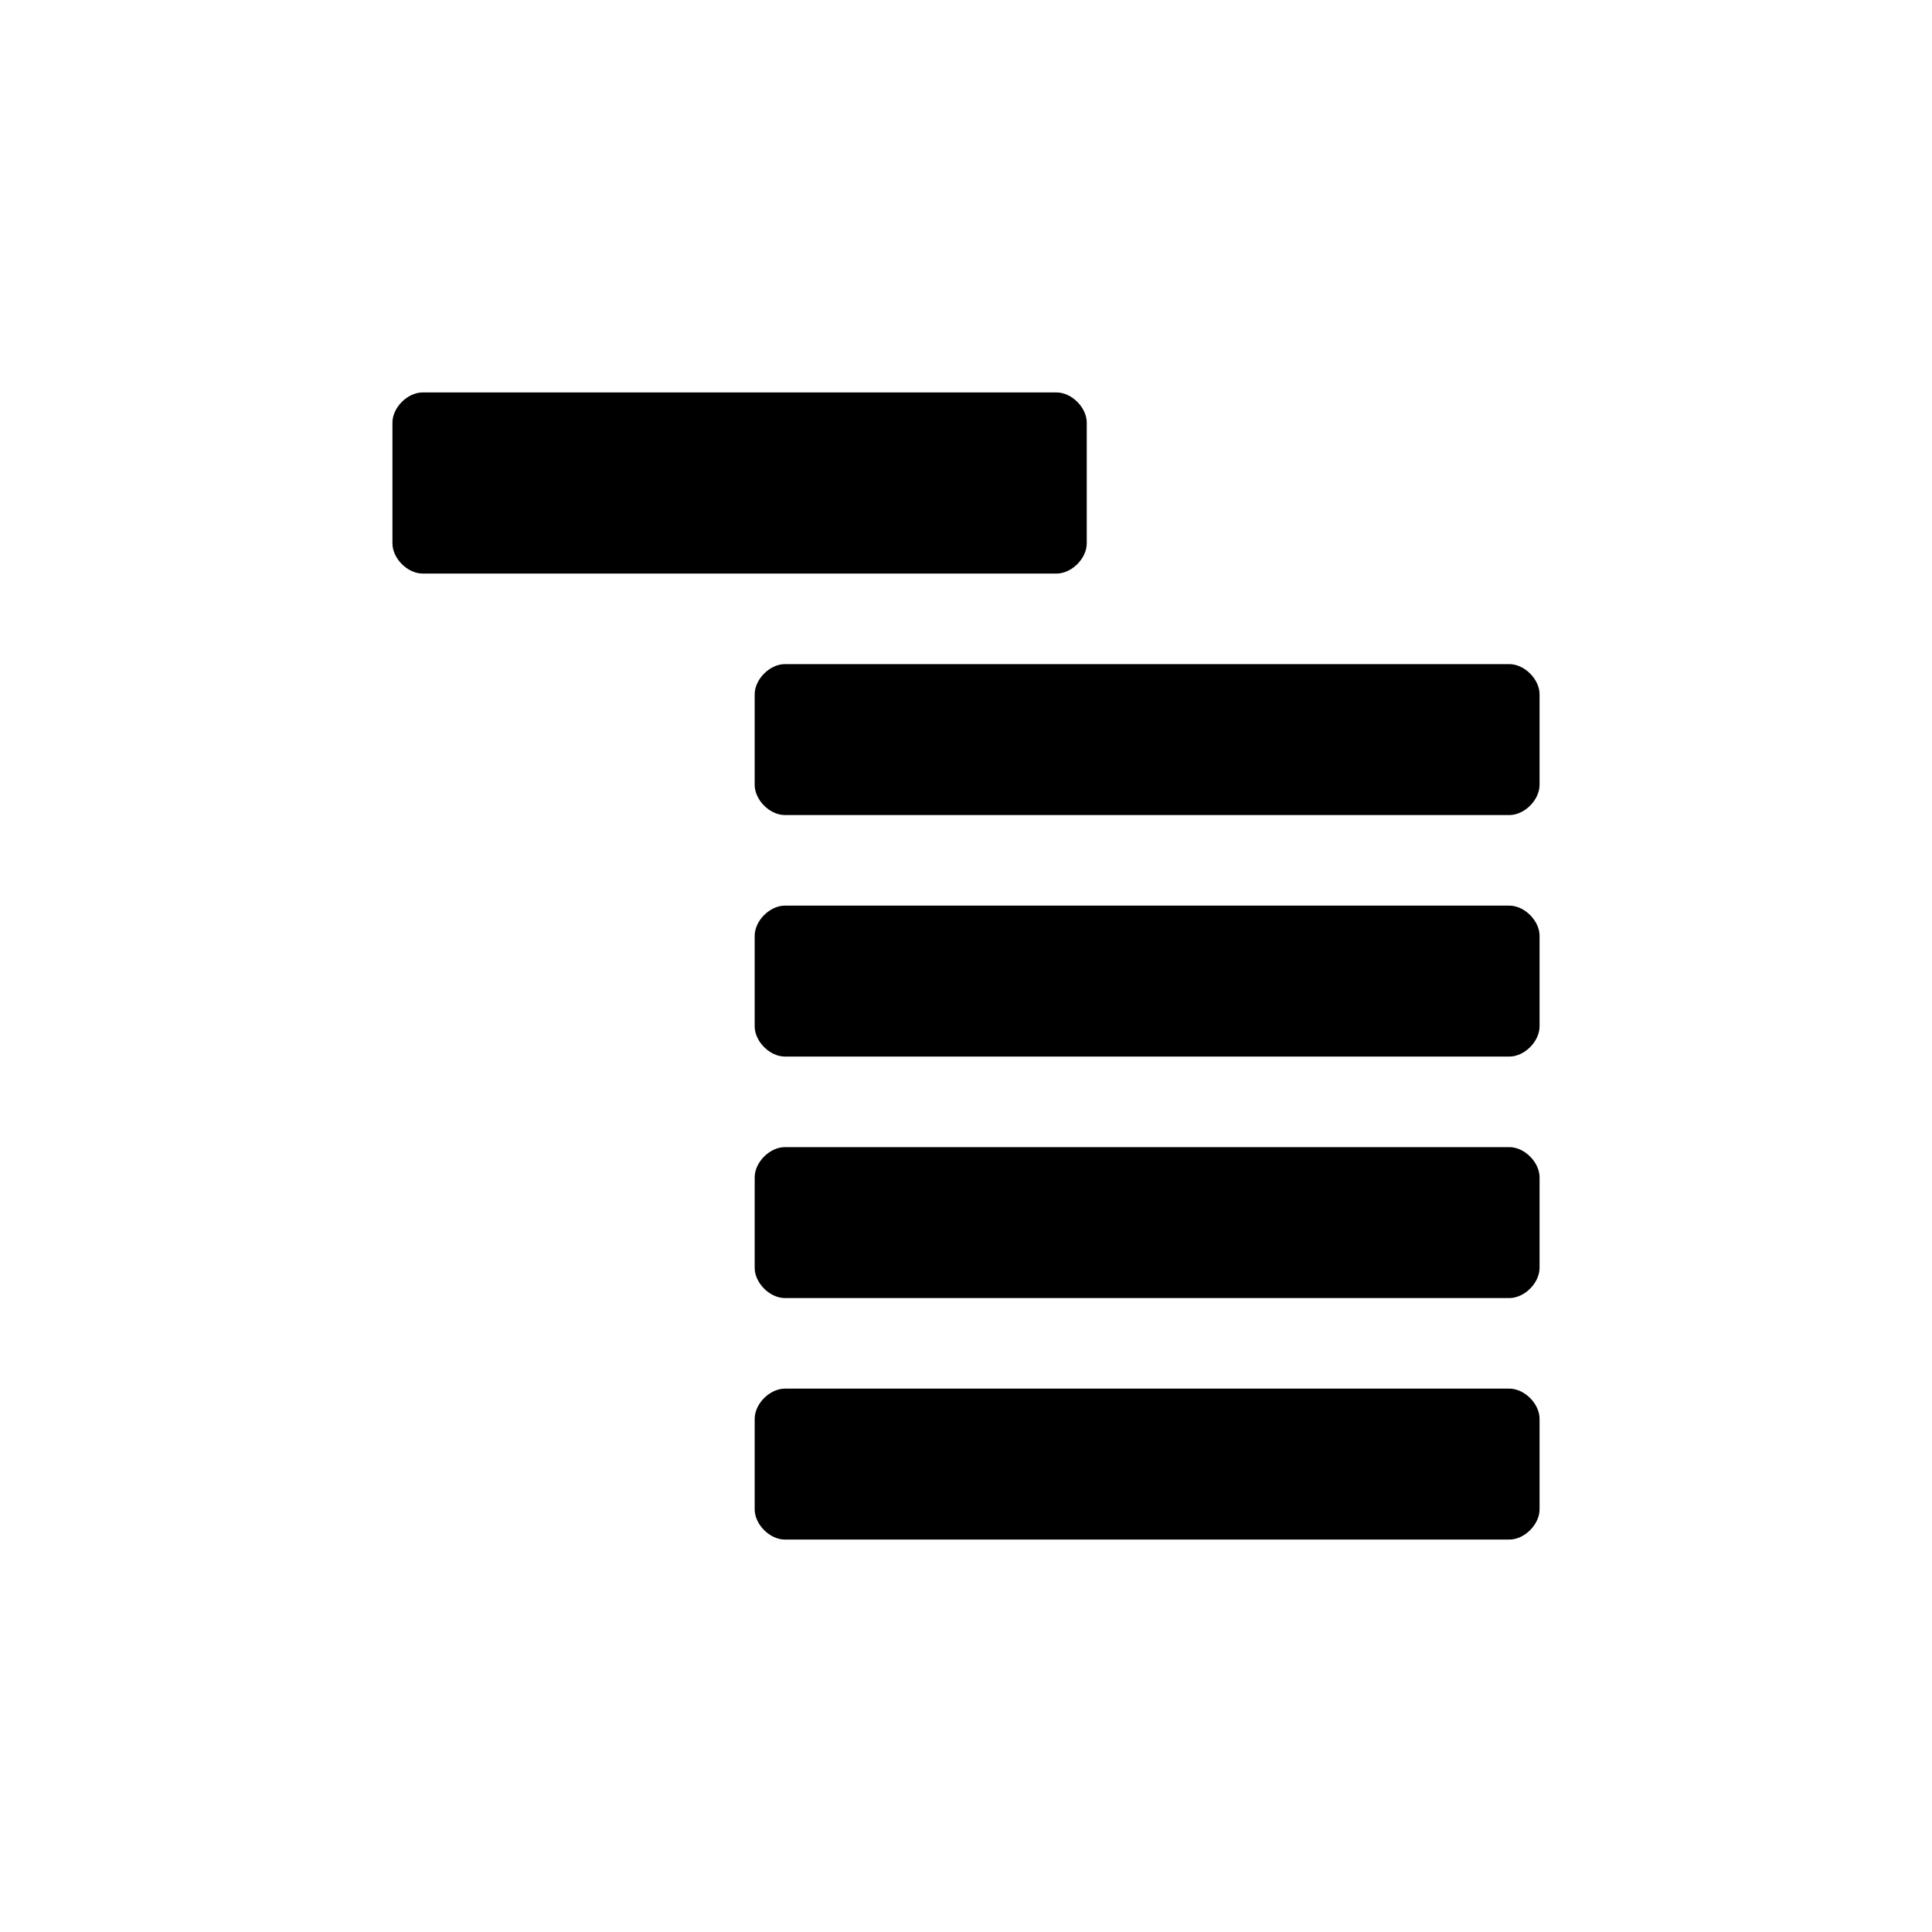 <svg version="1.1" id="Layer_2" xmlns="http://www.w3.org/2000/svg" xmlns:xlink="http://www.w3.org/1999/xlink" x="0px" y="0px"
     width="64px" height="64px" viewBox="0 0 64 64" enable-background="new 0 0 64 64" xml:space="preserve">
<path fill="#000000" d="M36,18c0,0.5-0.5,1-1,1H14c-0.5,0-1-0.5-1-1v-4c0-0.5,0.5-1,1-1h21c0.5,0,1,0.5,1,1V18z"/>
    <path fill="#000000" d="M51,26c0,0.5-0.5,1-1,1H26c-0.5,0-1-0.5-1-1v-3c0-0.5,0.5-1,1-1h24c0.5,0,1,0.5,1,1V26z"/>
    <path fill="#000000" d="M51,34c0,0.5-0.5,1-1,1H26c-0.5,0-1-0.5-1-1v-3c0-0.5,0.5-1,1-1h24c0.5,0,1,0.5,1,1V34z"/>
    <path fill="#000000" d="M51,42c0,0.5-0.5,1-1,1H26c-0.5,0-1-0.5-1-1v-3c0-0.5,0.5-1,1-1h24c0.5,0,1,0.5,1,1V42z"/>
    <path fill="#000000" d="M51,50c0,0.5-0.5,1-1,1H26c-0.5,0-1-0.5-1-1v-3c0-0.5,0.5-1,1-1h24c0.5,0,1,0.5,1,1V50z"/>
</svg>
